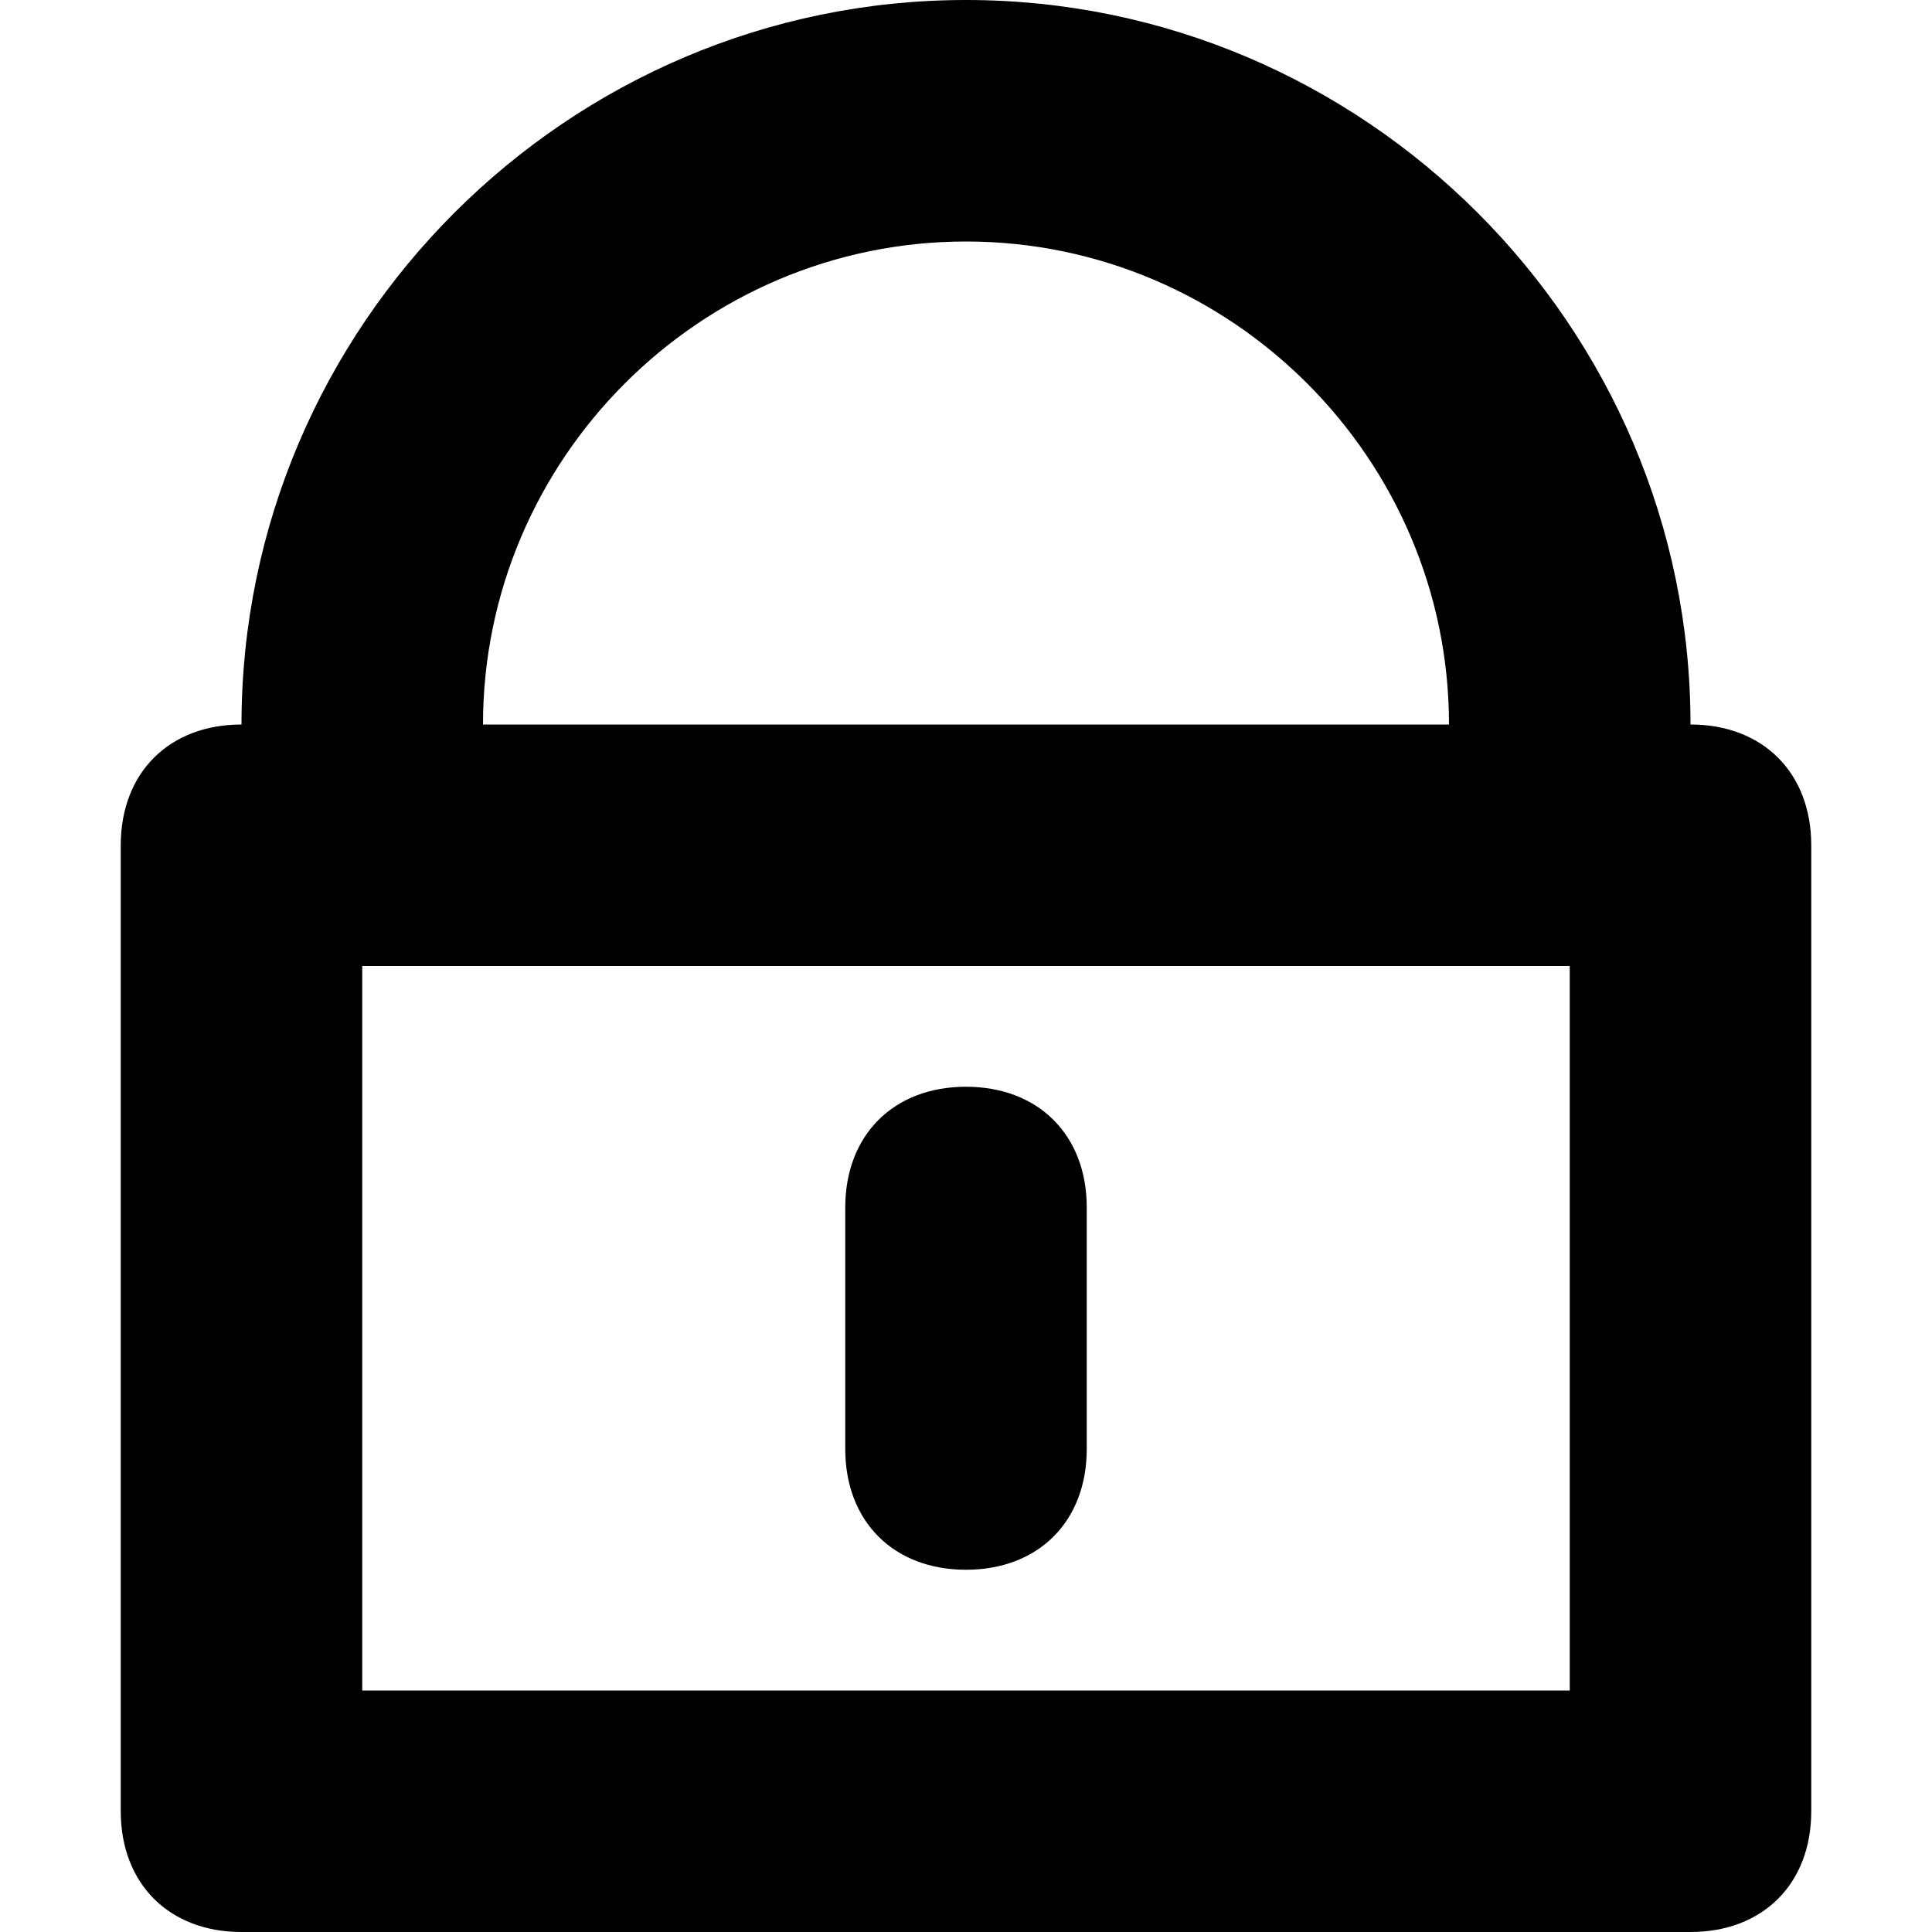 <svg xmlns="http://www.w3.org/2000/svg" width="32" height="32" viewBox="-23 -24 32 32"><path d="M5 8h-24c-1.2 0-2-.8-2-2v-16c0-1.2.8-2 2-2 0-6.6 5.4-12 12-12S5-18.6 5-12c1.2 0 2 .8 2 2V6c0 1.2-.8 2-2 2zM-7-20c-4.4 0-8 3.6-8 8H1c0-4.4-3.6-8-8-8zM3-8h-20V4H3V-8zM-7-6c1.2 0 2 .8 2 2v4c0 1.2-.8 2-2 2s-2-.8-2-2v-4c0-1.2.8-2 2-2z"/></svg>